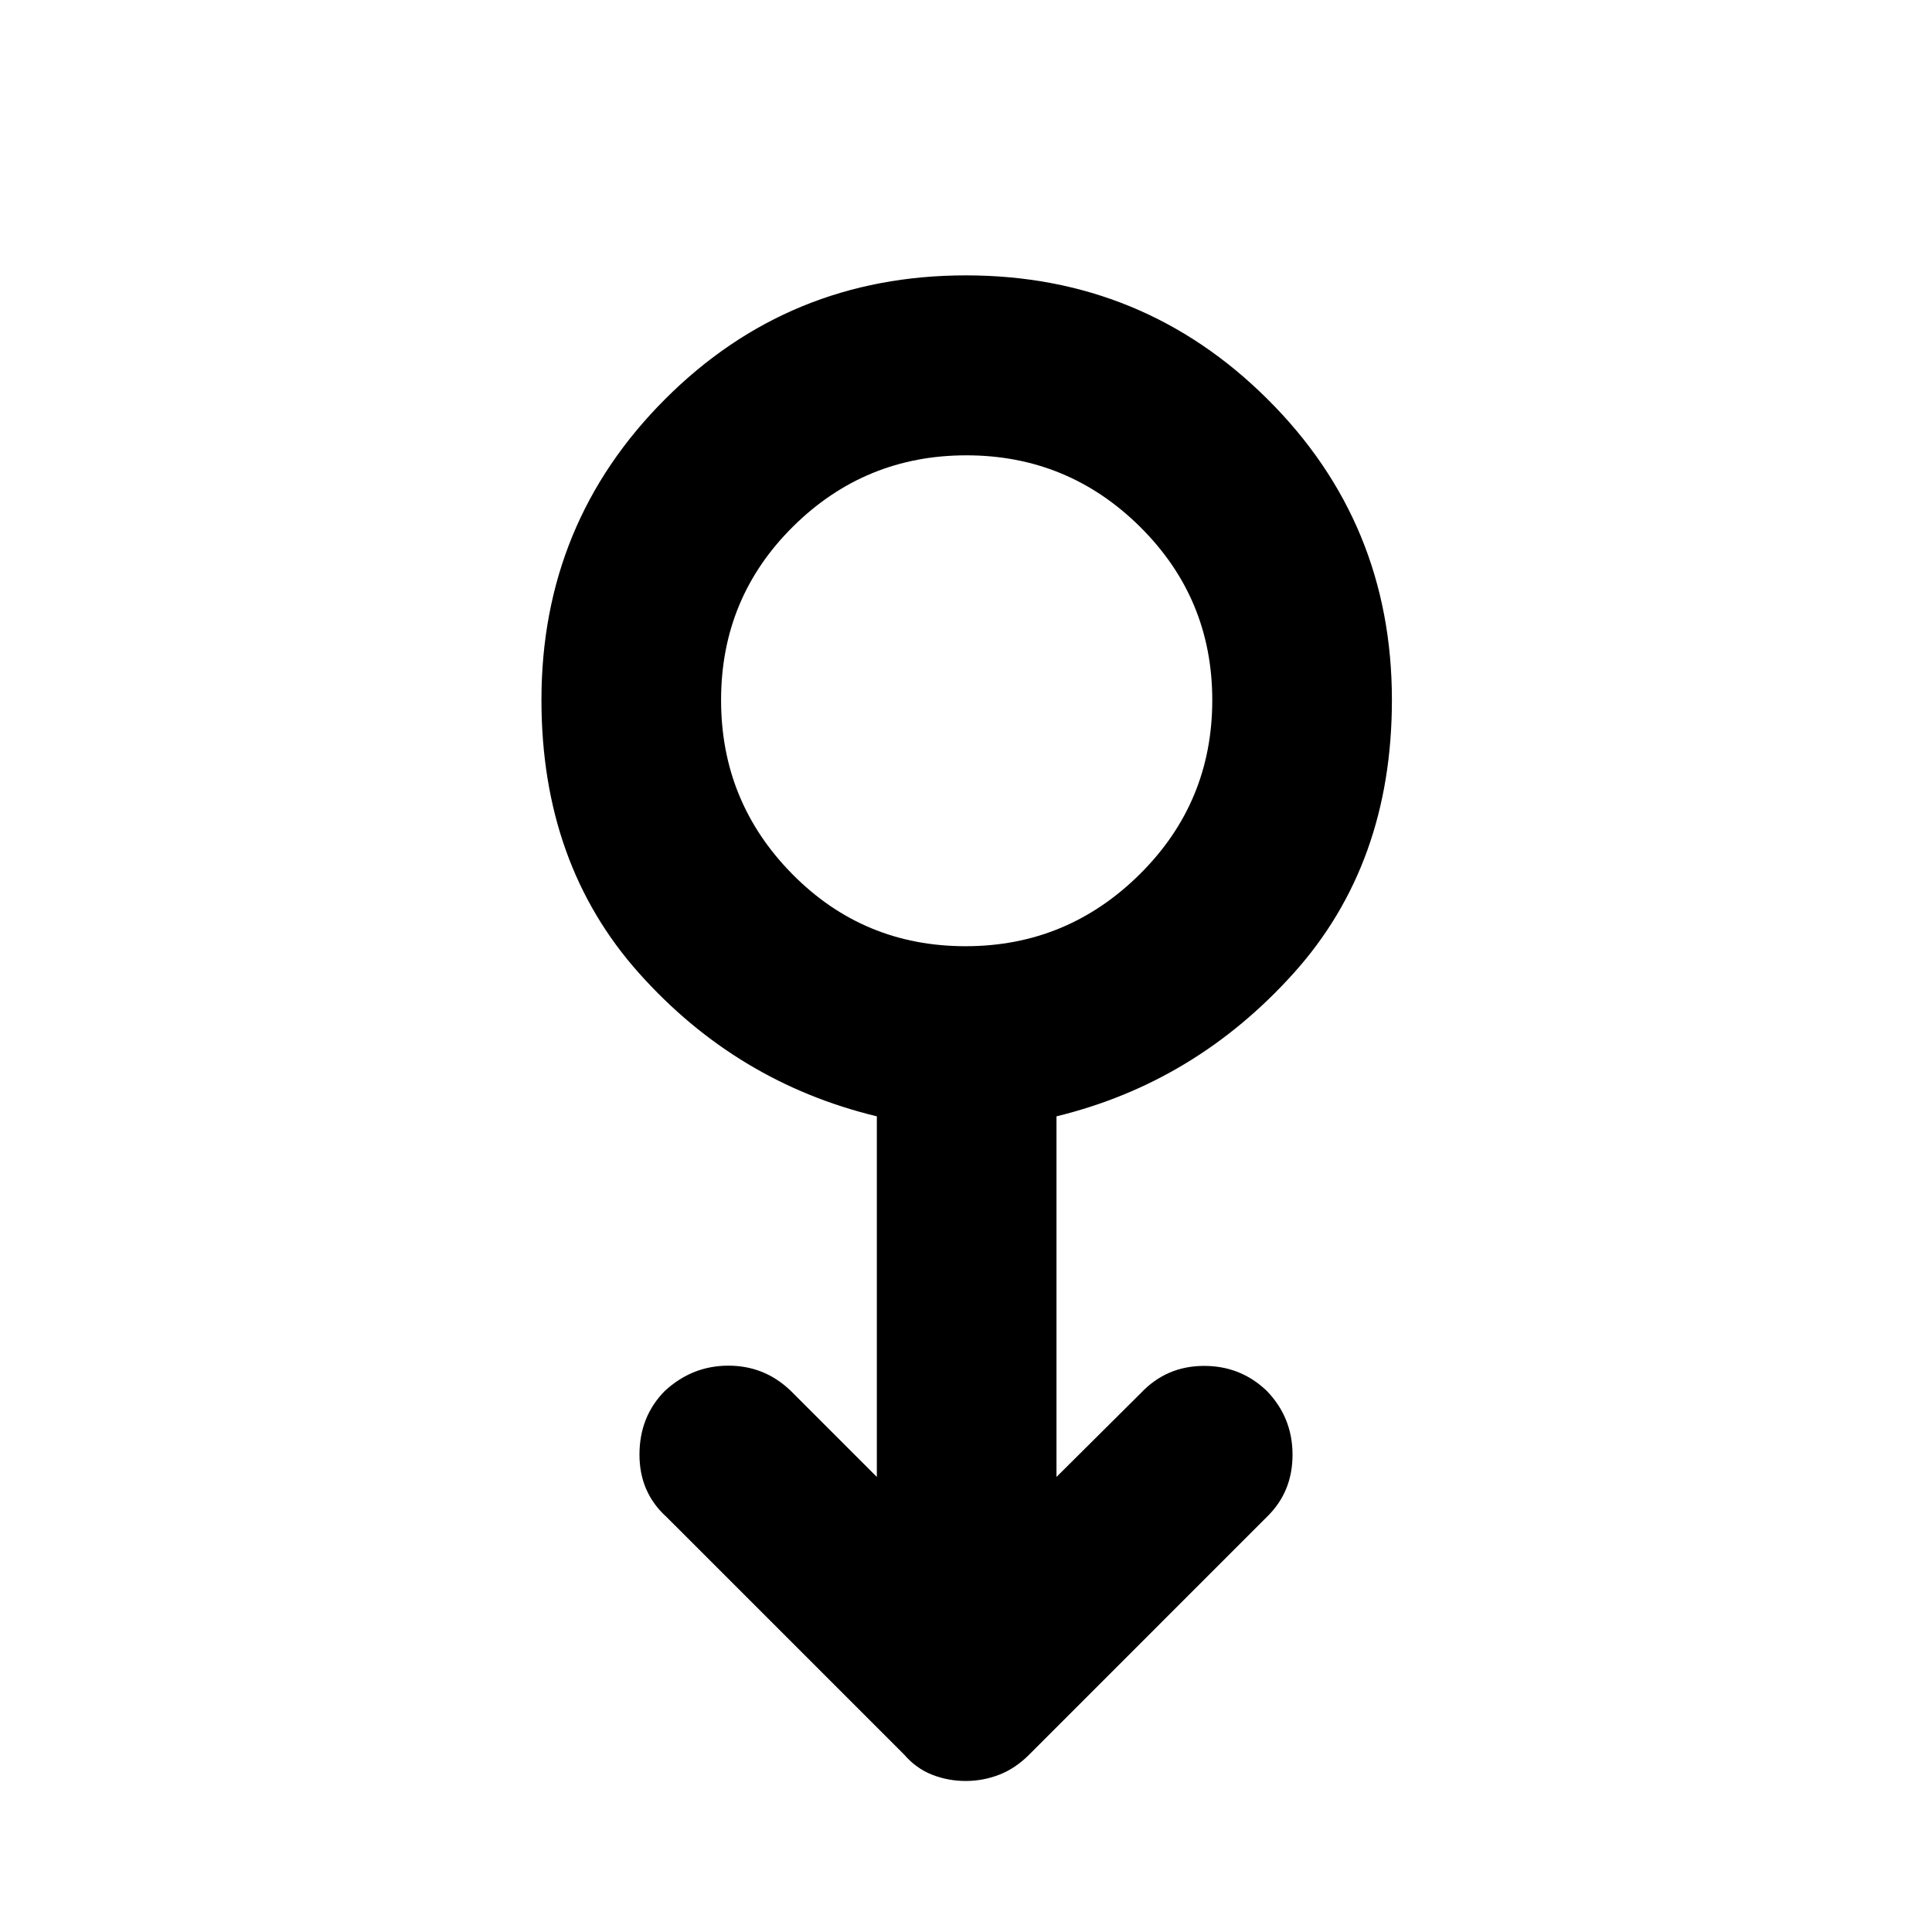 <svg xmlns="http://www.w3.org/2000/svg" height="40" viewBox="0 -960 960 960" width="40"><path d="M479.82-75.04q-8.7 0-16.63-3.1-7.94-3.11-13.94-10.03L331.2-206.22q-13.45-12.13-13.45-30.99 0-18.85 12.53-31.58 13.61-12.62 31.65-12.62t31.02 12.54l42.75 42.75V-405.3q-69.66-16.81-118.16-71.12-48.5-54.3-48.5-135.78 0-88.02 61.46-149.49 61.45-61.48 149.46-61.48 88 0 149.83 61.48 61.84 61.47 61.84 149.49 0 81.48-48.83 135.78-48.84 54.31-117.84 71.12v179.18l42.09-41.84q12.55-13.21 30.95-13.33 18.39-.12 31.45 12.41 12.8 13.22 12.8 31.75t-12.79 30.91L511.42-88.17q-6.81 6.86-14.85 9.99-8.04 3.14-16.75 3.14Zm-.03-414.79q50.42 0 86.5-35.72t36.08-86.56q0-50.56-35.86-86.1-35.87-35.54-86.3-35.54-50.42 0-86.17 35.41-35.74 35.4-35.74 86.22 0 50.56 35.36 86.42 35.37 35.87 86.13 35.87ZM480-612.2Z"/></svg>